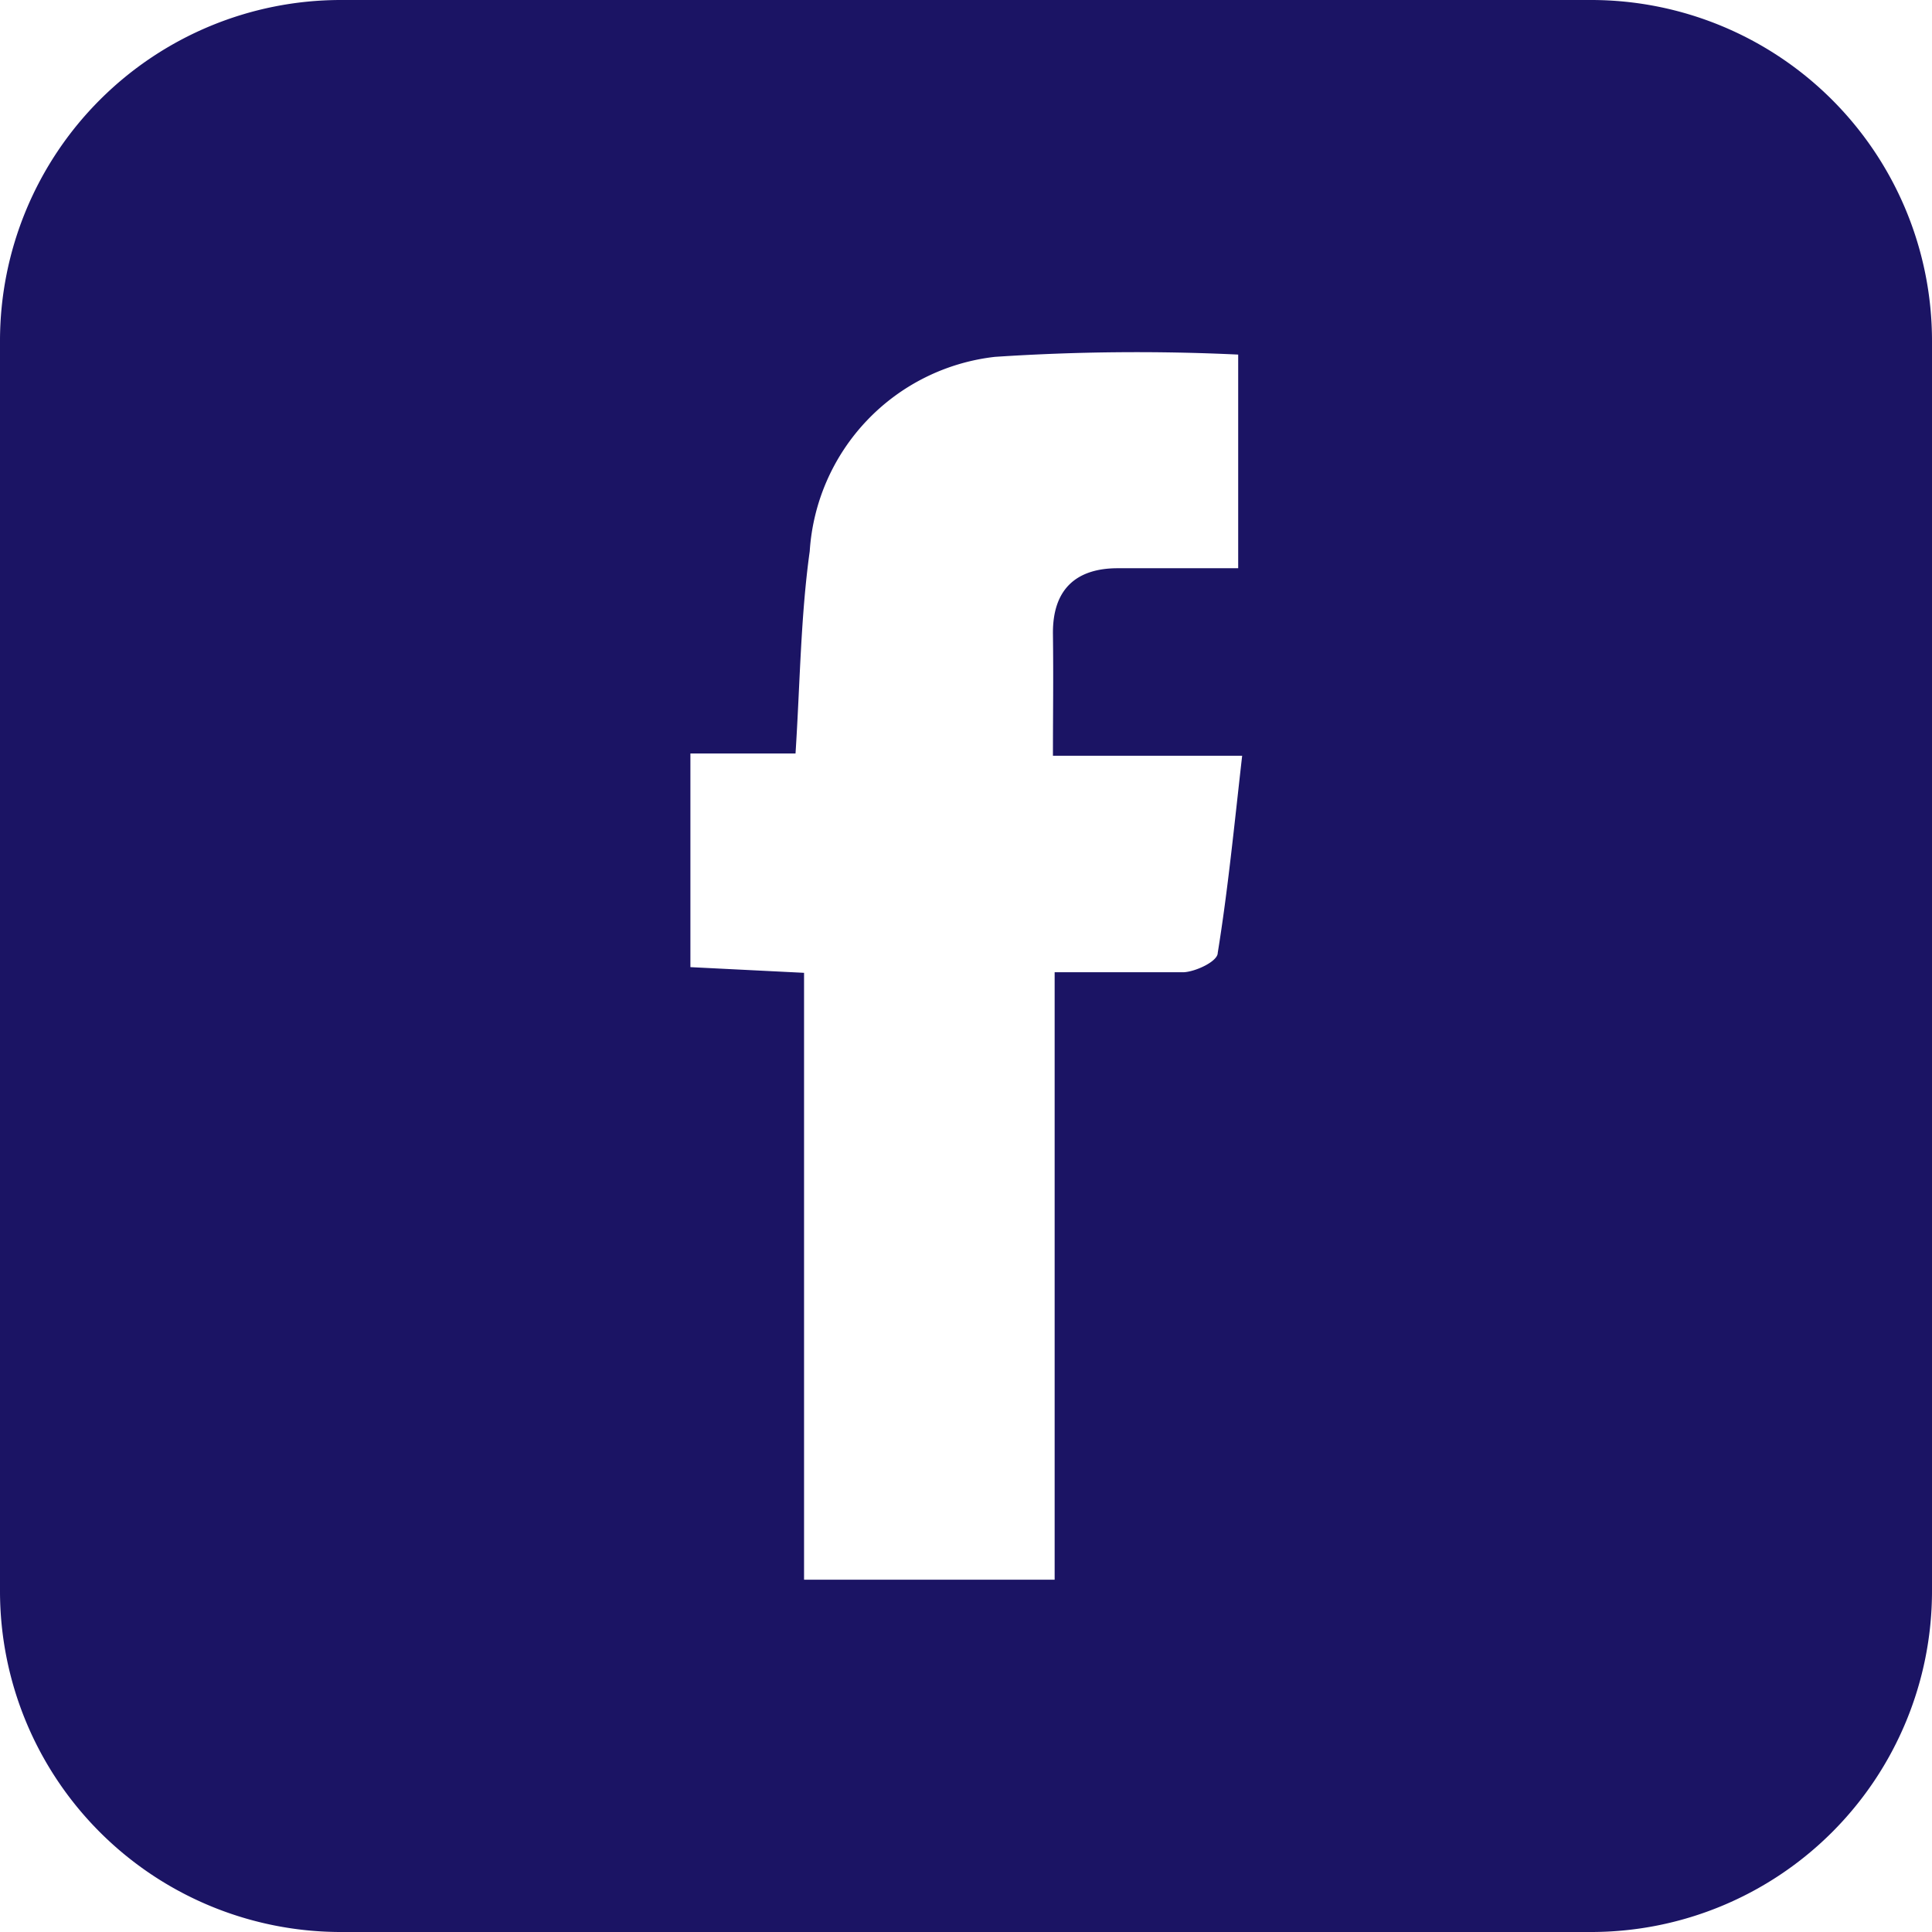<svg id="Слой_1" data-name="Слой 1" xmlns="http://www.w3.org/2000/svg" viewBox="0 0 34 34"><defs><style>.cls-1{fill:#1b1464;opacity:1;}</style></defs><title>Au_F</title><path class="cls-1" d="M21.79,6.24V10c-.71,0-1.41,0-2.12,0s-1.15.35-1.14,1.16,0,1.35,0,2.14h3.33c-.14,1.23-.25,2.36-.43,3.47,0,.15-.39.33-.6.34-.72,0-1.44,0-2.27,0V27.8H14.15V17.12l-2-.1V13.26H14c.08-1.24.09-2.41.25-3.56a3.68,3.68,0,0,1,3.26-3.42A37.71,37.71,0,0,1,21.79,6.24ZM28,0H6A6,6,0,0,0,0,6V28a6,6,0,0,0,6,6H28a6,6,0,0,0,6-6V6A6,6,0,0,0,28,0Z"/></svg>